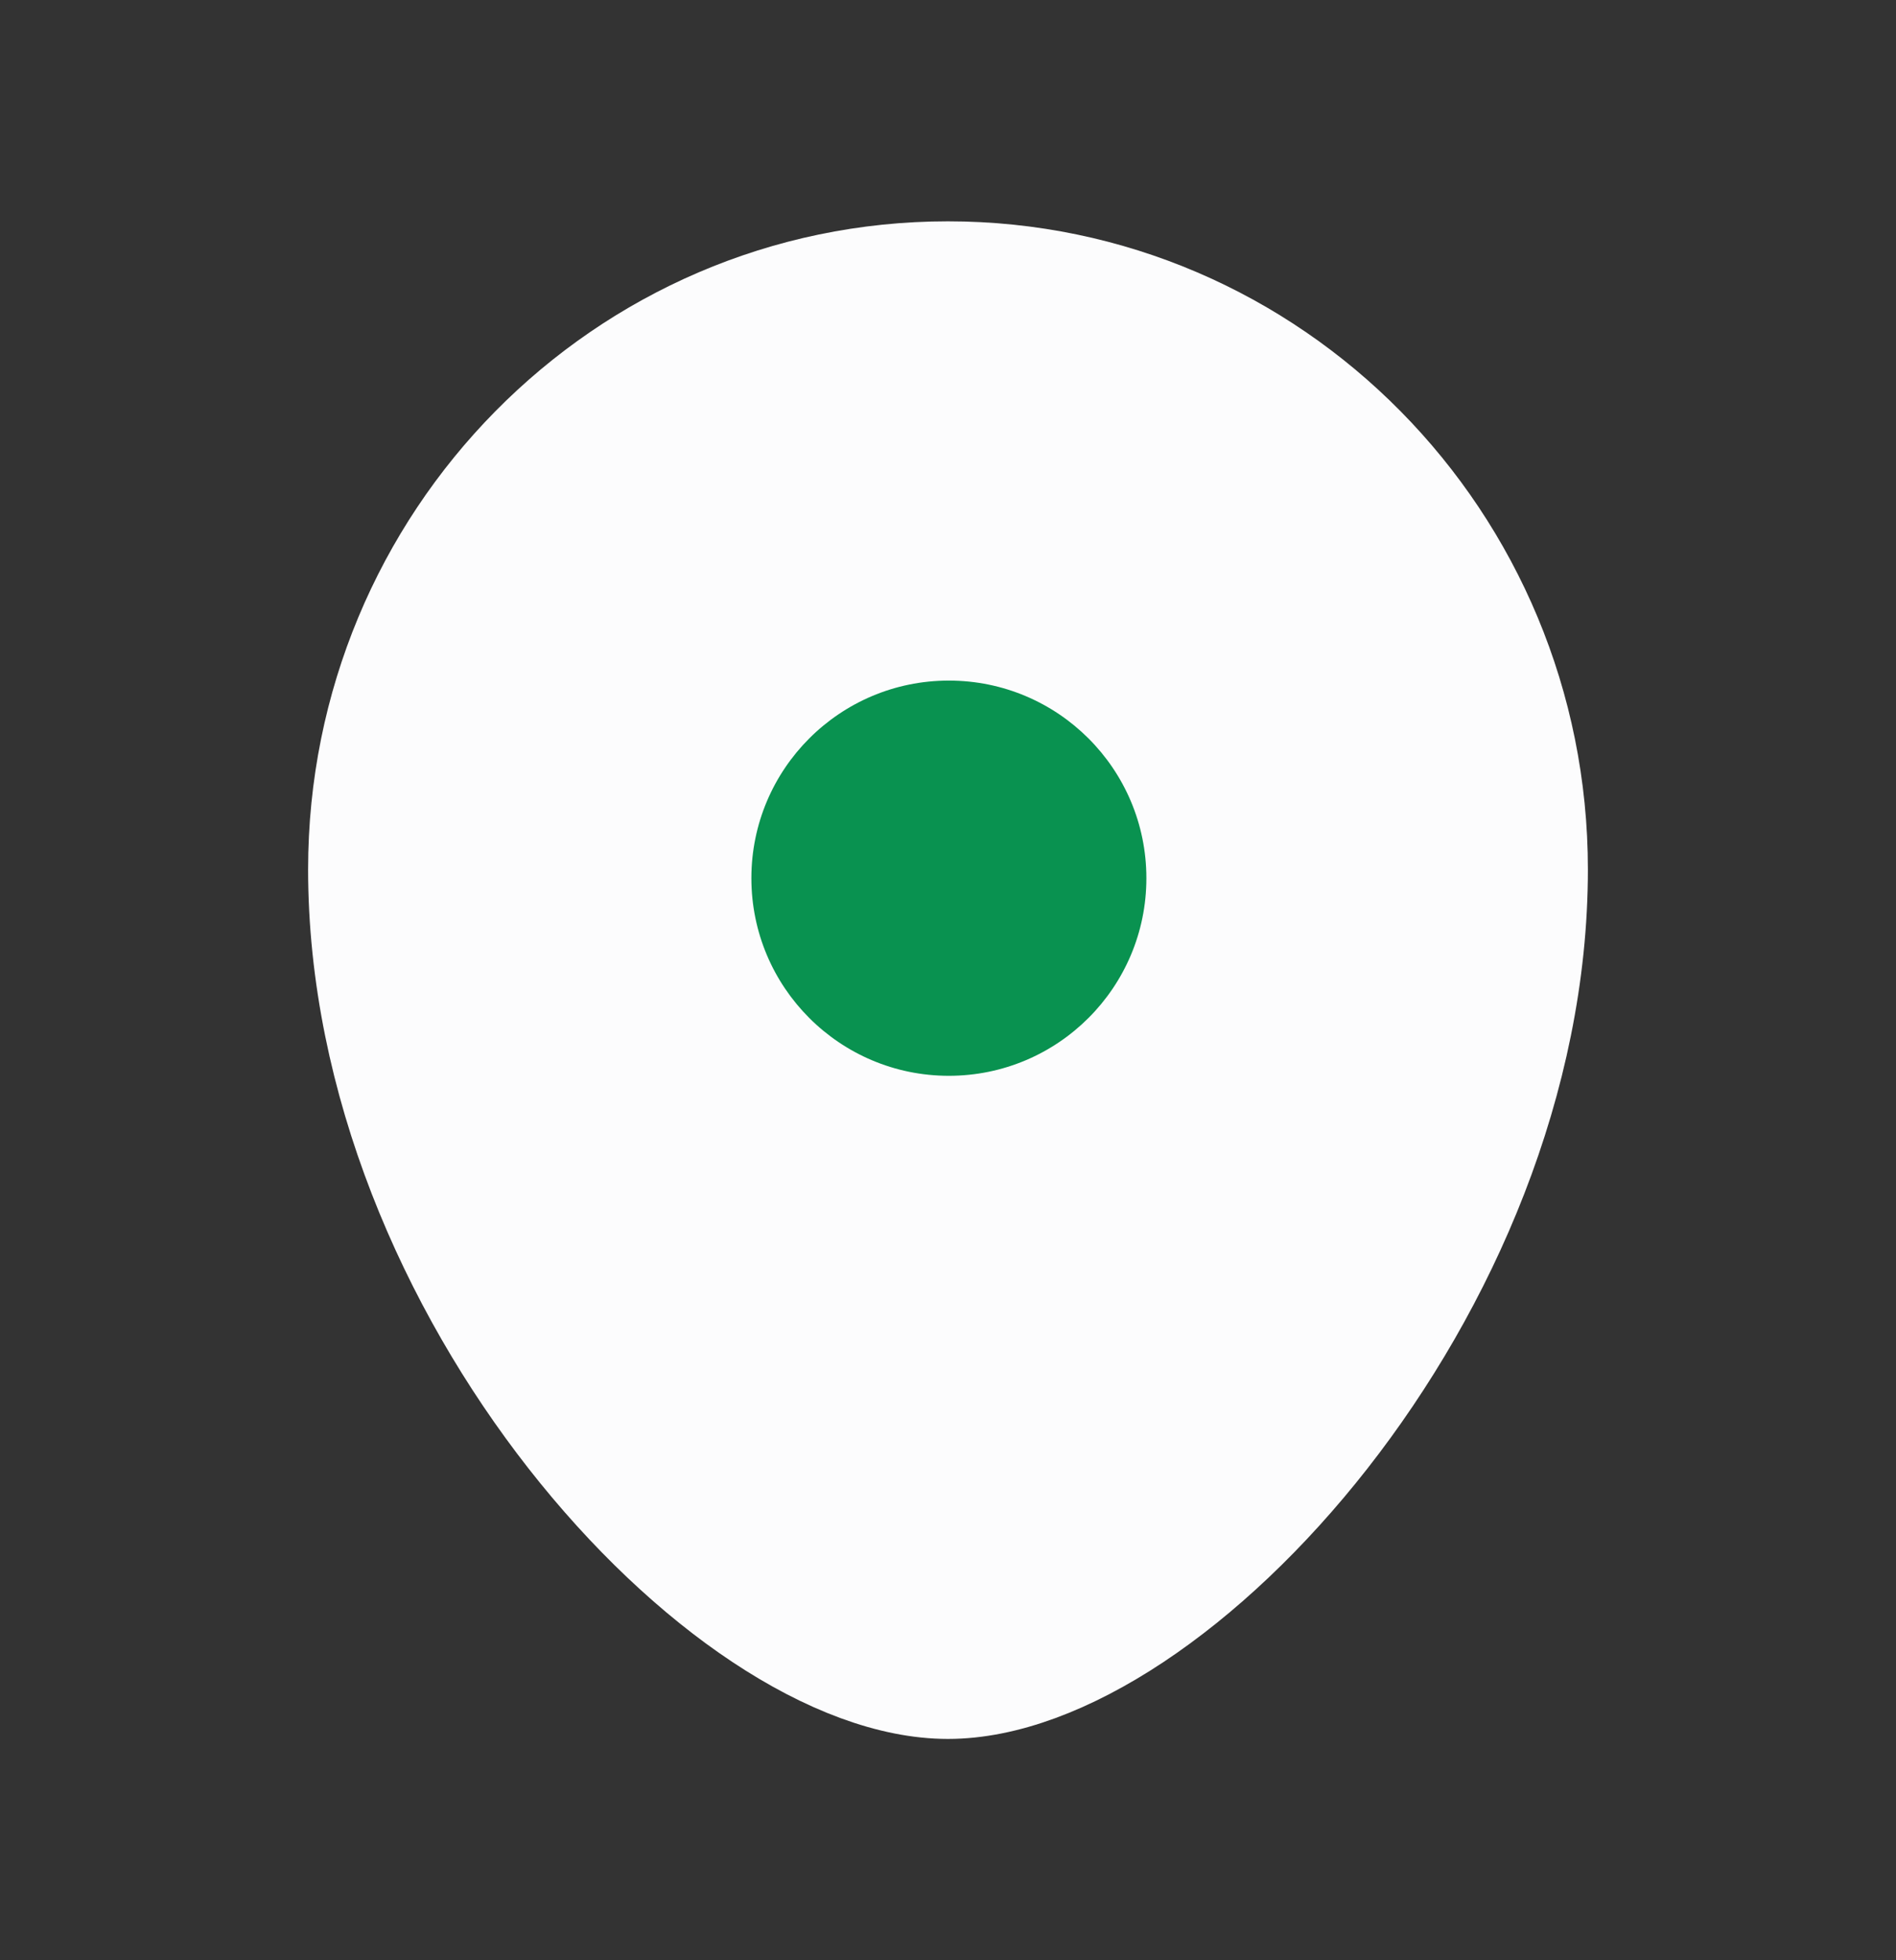 <svg width="30" height="31" viewBox="0 0 30 31" fill="none" xmlns="http://www.w3.org/2000/svg">
<rect x="0" y="0" width="30" height="31" fill="#333333" stroke="none"/>
<path fill-rule="evenodd" clip-rule="evenodd" d="M14.999 26.75C11.377 26.75 5.625 20.448 5.625 13.748C5.625 8.503 9.821 4.25 14.999 4.25C20.177 4.25 24.375 8.503 24.375 13.748C24.375 20.448 18.623 26.75 14.999 26.75Z" fill="#FCFCFD" stroke="#FCFCFD" stroke-width="1.5" stroke-linecap="round" stroke-linejoin="round"/>
<path fill-rule="evenodd" clip-rule="evenodd" d="M18.139 13.888C18.139 12.162 16.74 10.763 15.013 10.763C13.288 10.763 11.889 12.162 11.889 13.888C11.889 15.614 13.288 17.013 15.013 17.013C16.74 17.013 18.139 15.614 18.139 13.888Z" fill="#099250"/>
</svg>
